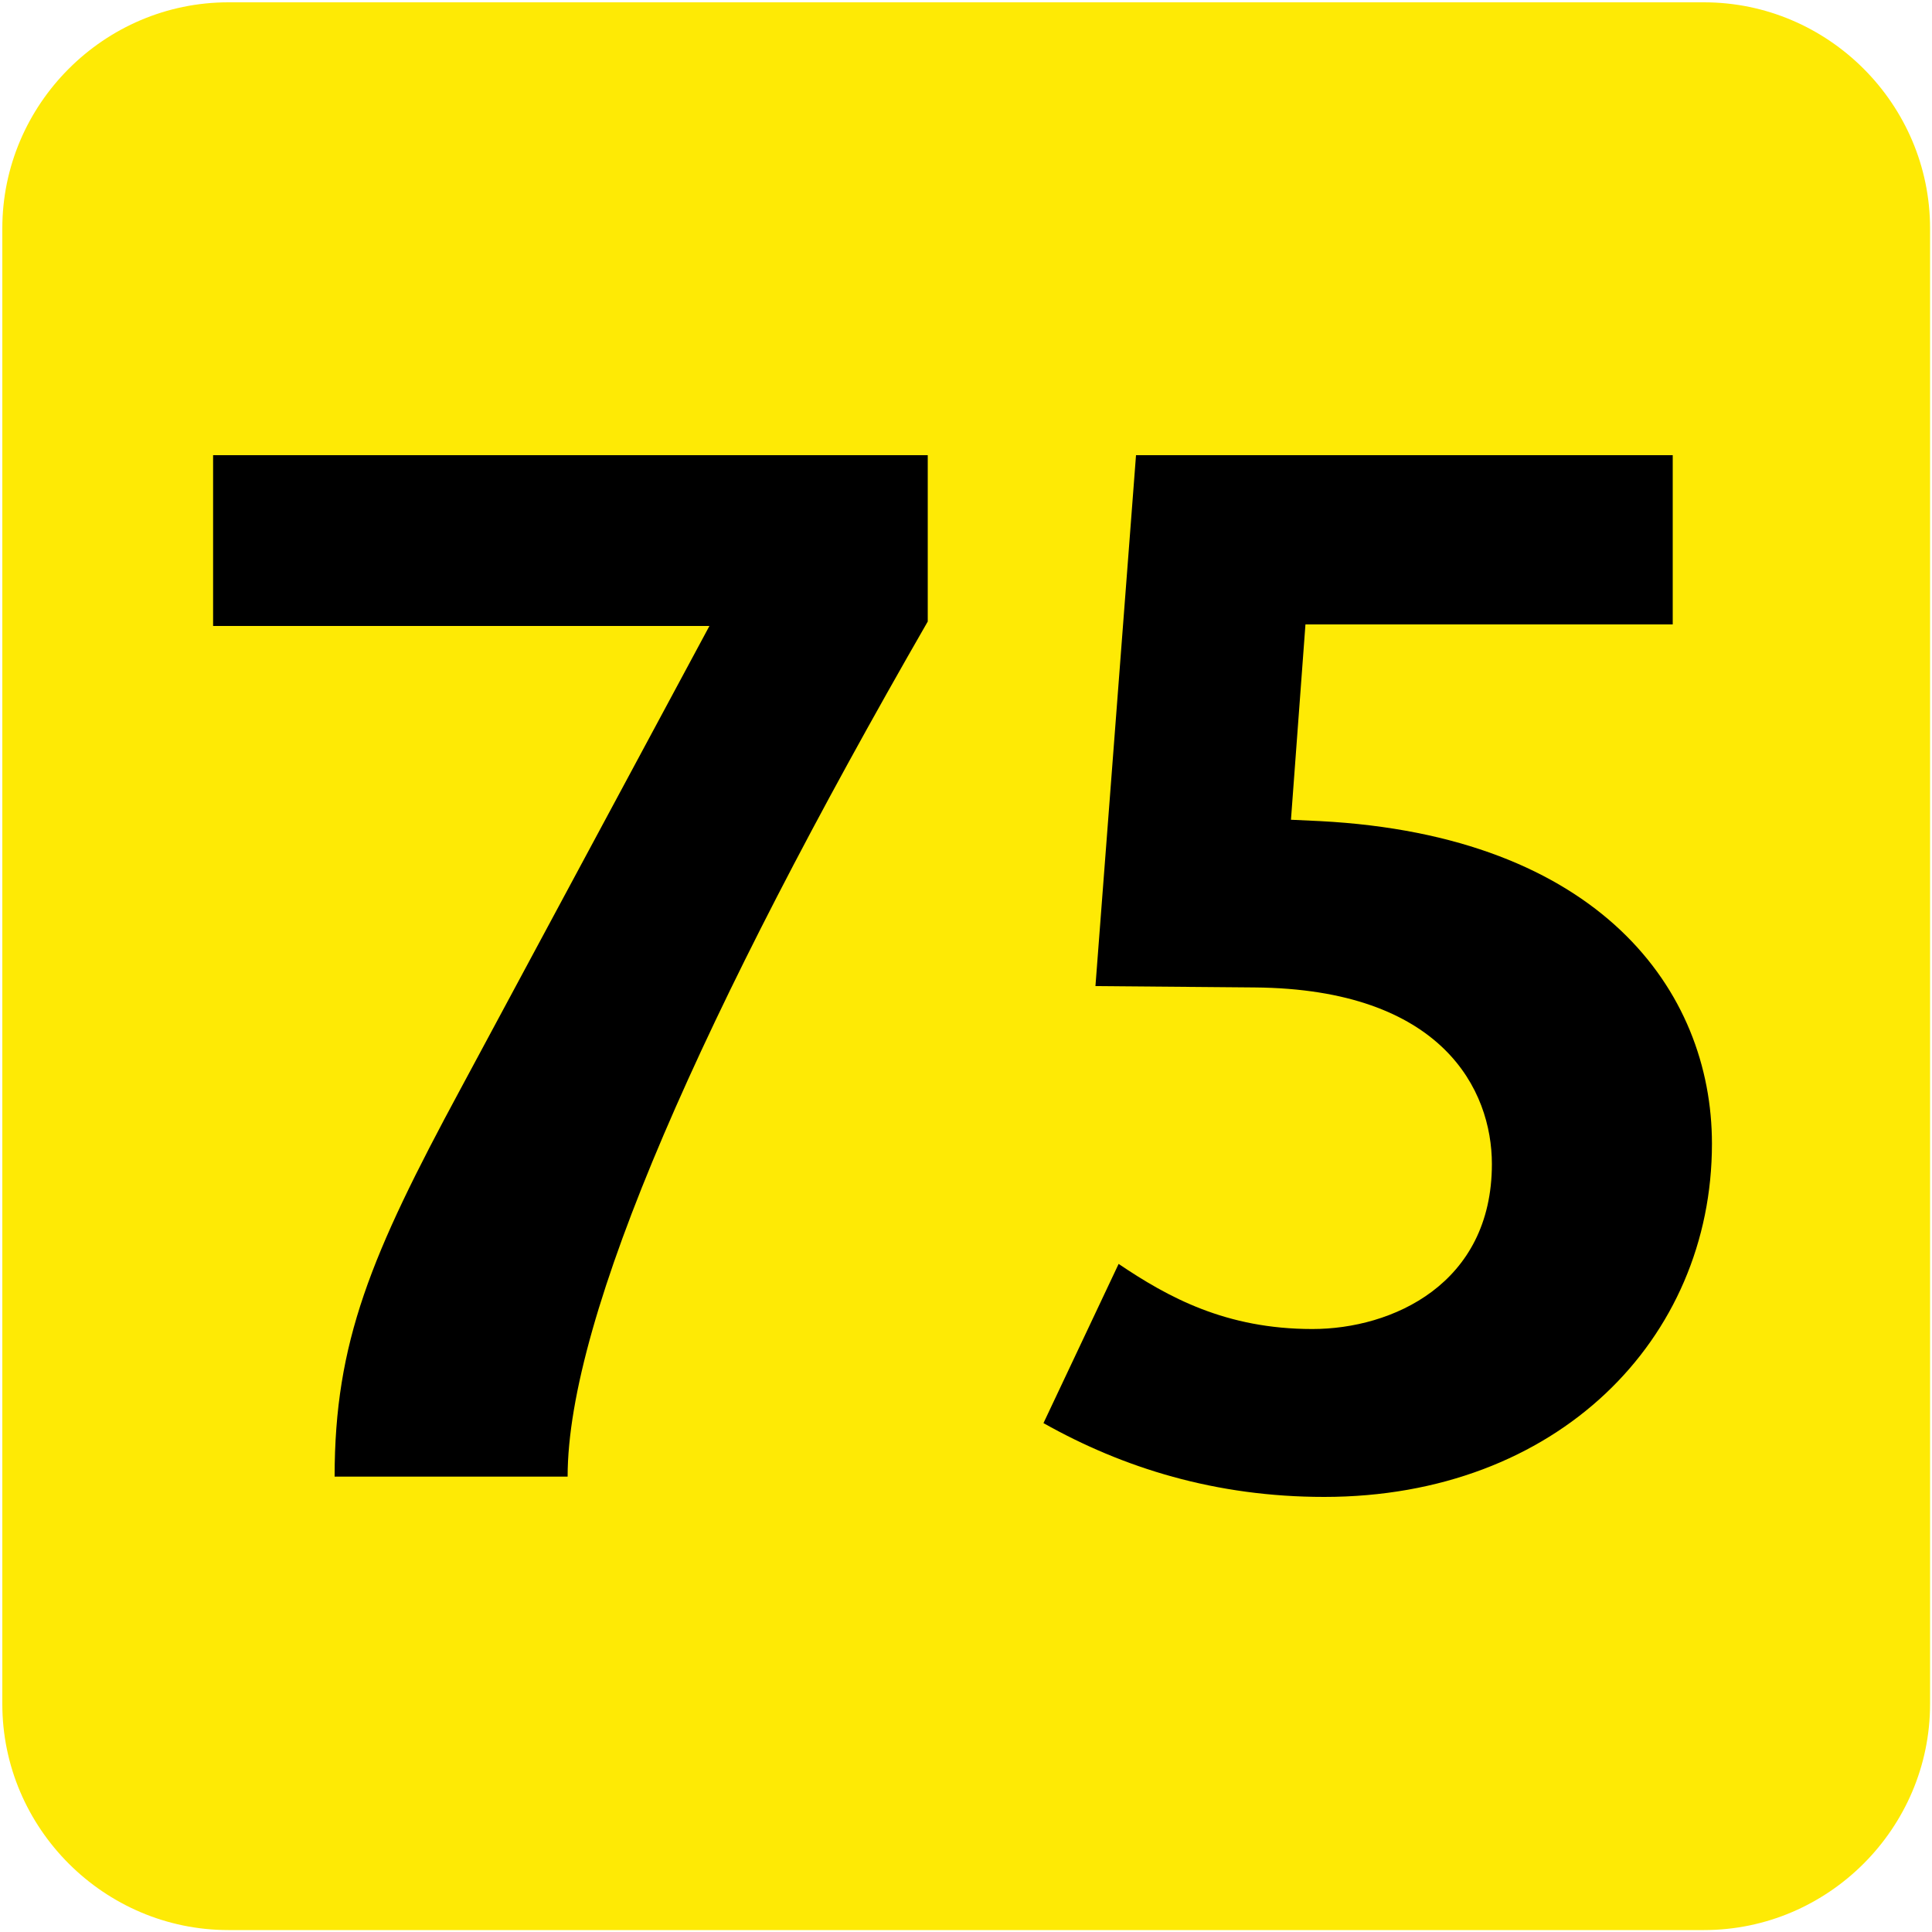 <svg xmlns="http://www.w3.org/2000/svg" width="1000" height="1000"><path fill="#FEEA05" d="M882,999H118.2c-64.3,0-117-52.7-117-117V118.2c0-64.3,52.7-117,117-117H882c64.3,0,117,52.7,117,117V882,C999,946.3,946.3,999,882,999z"/><path d="M293.8,764.3H173.2c0-69.6,18.7-114.6,65.2-200.7L367.2,324H110.3v-88.4h369.9v86.1C364.2,523.2,293.8,681.2,293.8,764.3z"/><path d="M685.4,774.8c-56.2,0-104.1-15-145.3-38.2l38.9-82.4c25.5,17.2,55.4,33.7,100.3,33.7c41.2,0,92.9-23.2,92.9-85.4,c0-38.2-25.5-90.6-122.8-91.4l-82.4-0.7l21-274.8h277.8v87.6H675.7l-7.5,101.1l15,0.7c144.5,7.5,202.9,87.6,202.9,167,C886.1,693.2,806,774.8,685.4,774.8z"/></svg>